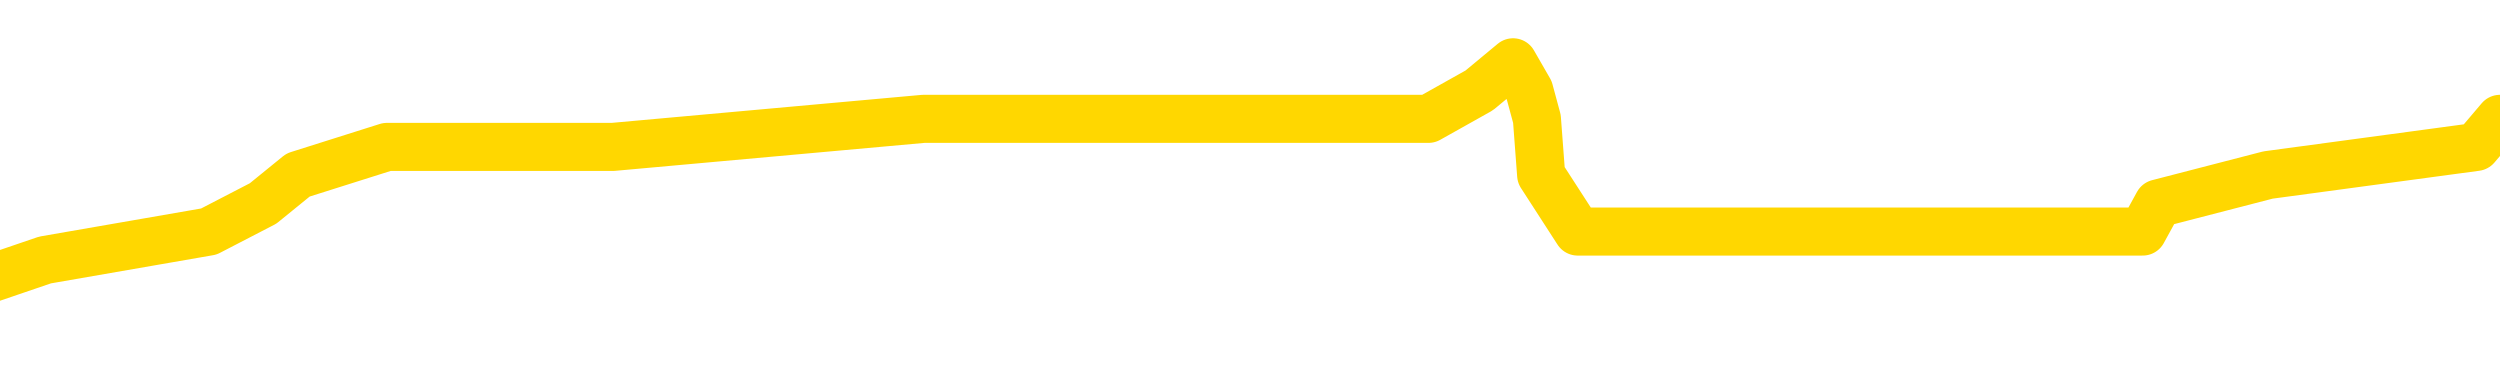 <svg xmlns="http://www.w3.org/2000/svg" version="1.1" viewBox="0 0 6500 1000">
	<path fill="none" stroke="gold" stroke-width="125" stroke-linecap="round" stroke-linejoin="round" d="M0 181072  L-866280 181072 L-866095 180999 L-865605 180852 L-865312 180779 L-865000 180632 L-864766 180558 L-864712 180411 L-864653 180265 L-864500 180191 L-864460 180044 L-864327 179971 L-864034 179897 L-863494 179897 L-862883 179824 L-862835 179824 L-862195 179751 L-862162 179751 L-861637 179751 L-861504 179677 L-861114 179530 L-860786 179383 L-860668 179237 L-860457 179090 L-859740 179090 L-859170 179016 L-859063 179016 L-858888 178943 L-858667 178796 L-858266 178723 L-858240 178576 L-857312 178429 L-857224 178282 L-857142 178135 L-857072 177988 L-856775 177915 L-856623 177768 L-854733 177842 L-854632 177842 L-854370 177842 L-854076 177915 L-853934 177768 L-853686 177768 L-853650 177695 L-853492 177621 L-853028 177475 L-852775 177401 L-852563 177254 L-852312 177181 L-851963 177107 L-851035 176961 L-850942 176814 L-850531 176740 L-849360 176593 L-848171 176520 L-848079 176373 L-848051 176226 L-847785 176080 L-847486 175933 L-847358 175786 L-847320 175639 L-846506 175639 L-846122 175712 L-845061 175786 L-845000 175786 L-844735 177254 L-844263 178649 L-844071 180044 L-843807 181439 L-843471 181366 L-843335 181292 L-842879 181219 L-842136 181146 L-842119 181072 L-841953 180925 L-841885 180925 L-841369 180852 L-840341 180852 L-840144 180779 L-839656 180705 L-839294 180632 L-838885 180632 L-838500 180705 L-836796 180705 L-836698 180705 L-836626 180705 L-836565 180705 L-836380 180632 L-836044 180632 L-835403 180558 L-835326 180485 L-835265 180485 L-835079 180411 L-834999 180411 L-834822 180338 L-834803 180265 L-834573 180265 L-834185 180191 L-833296 180191 L-833257 180118 L-833169 180044 L-833141 179897 L-832133 179824 L-831983 179677 L-831959 179604 L-831826 179530 L-831786 179457 L-830528 179383 L-830470 179383 L-829931 179310 L-829878 179310 L-829831 179310 L-829436 179237 L-829297 179163 L-829097 179090 L-828950 179090 L-828786 179090 L-828509 179163 L-828150 179163 L-827598 179090 L-826953 179016 L-826694 178870 L-826540 178796 L-826139 178723 L-826099 178649 L-825979 178576 L-825917 178649 L-825903 178649 L-825809 178649 L-825516 178576 L-825365 178282 L-825034 178135 L-824956 177988 L-824881 177915 L-824654 177695 L-824587 177548 L-824360 177401 L-824307 177254 L-824143 177181 L-823137 177107 L-822954 177034 L-822402 176961 L-822009 176814 L-821612 176740 L-820762 176593 L-820684 176520 L-820105 176447 L-819663 176447 L-819422 176373 L-819265 176373 L-818864 176226 L-818844 176226 L-818399 176153 L-817993 176080 L-817857 175933 L-817682 175786 L-817546 175639 L-817296 175492 L-816296 175419 L-816214 175345 L-816078 175272 L-816040 175198 L-815150 175125 L-814934 175052 L-814491 174978 L-814373 174905 L-814317 174831 L-813640 174831 L-813540 174758 L-813511 174758 L-812169 174685 L-811763 174611 L-811724 174538 L-810796 174464 L-810698 174391 L-810565 174317 L-810160 174244 L-810134 174171 L-810041 174097 L-809825 174024 L-809414 173877 L-808260 173730 L-807969 173583 L-807940 173436 L-807332 173363 L-807082 173216 L-807062 173143 L-806133 173069 L-806081 172922 L-805959 172849 L-805941 172702 L-805785 172629 L-805610 172482 L-805474 172408 L-805417 172335 L-805309 172262 L-805224 172188 L-804991 172115 L-804916 172041 L-804607 171968 L-804490 171895 L-804320 171821 L-804228 171748 L-804126 171748 L-804103 171674 L-804026 171674 L-803928 171527 L-803561 171454 L-803456 171381 L-802953 171307 L-802501 171234 L-802463 171160 L-802439 171087 L-802398 171013 L-802269 170940 L-802168 170867 L-801727 170793 L-801445 170720 L-800852 170646 L-800722 170573 L-800447 170426 L-800295 170353 L-800142 170279 L-800056 170132 L-799978 170059 L-799793 169986 L-799742 169986 L-799714 169912 L-799635 169839 L-799612 169765 L-799328 169618 L-798725 169472 L-797729 169398 L-797431 169325 L-796697 169251 L-796453 169178 L-796363 169104 L-795786 169031 L-795087 168958 L-794335 168884 L-794017 168811 L-793634 168664 L-793557 168591 L-792922 168517 L-792737 168444 L-792649 168444 L-792519 168444 L-792207 168370 L-792157 168297 L-792015 168223 L-791994 168150 L-791026 168077 L-790480 168003 L-790002 168003 L-789941 168003 L-789617 168003 L-789596 167930 L-789533 167930 L-789323 167856 L-789247 167783 L-789192 167709 L-789169 167636 L-789130 167563 L-789114 167489 L-788357 167416 L-788341 167342 L-787541 167269 L-787389 167196 L-786484 167122 L-785977 167049 L-785748 166902 L-785707 166902 L-785592 166828 L-785415 166755 L-784661 166828 L-784526 166755 L-784362 166682 L-784044 166608 L-783868 166461 L-782846 166314 L-782822 166168 L-782571 166094 L-782358 165947 L-781724 165874 L-781486 165727 L-781454 165580 L-781276 165433 L-781195 165287 L-781106 165213 L-781041 165066 L-780601 164919 L-780577 164846 L-780037 164773 L-779781 164699 L-779286 164626 L-778409 164552 L-778372 164479 L-778319 164406 L-778278 164332 L-778161 164259 L-777884 164185 L-777677 164038 L-777480 163892 L-777457 163745 L-777407 163598 L-777367 163524 L-777289 163451 L-776692 163304 L-776632 163231 L-776528 163157 L-776374 163084 L-775742 163011 L-775061 162937 L-774759 162790 L-774412 162717 L-774214 162643 L-774166 162497 L-773846 162423 L-773218 162350 L-773071 162276 L-773035 162203 L-772977 162129 L-772901 161983 L-772659 161983 L-772571 161909 L-772477 161836 L-772183 161762 L-772049 161689 L-771989 161616 L-771952 161469 L-771680 161469 L-770674 161395 L-770498 161322 L-770447 161322 L-770155 161248 L-769962 161102 L-769629 161028 L-769123 160955 L-768560 160808 L-768546 160661 L-768529 160588 L-768429 160441 L-768314 160294 L-768275 160147 L-768237 160074 L-768172 160074 L-768144 160000 L-768005 160074 L-767712 160074 L-767662 160074 L-767557 160074 L-767292 160000 L-766827 159927 L-766683 159927 L-766628 159780 L-766571 159707 L-766380 159633 L-766015 159560 L-765800 159560 L-765606 159560 L-765548 159560 L-765489 159413 L-765335 159339 L-765065 159266 L-764635 159633 L-764620 159633 L-764543 159560 L-764478 159486 L-764349 158972 L-764326 158899 L-764042 158825 L-763994 158752 L-763939 158679 L-763477 158605 L-763438 158605 L-763397 158532 L-763207 158458 L-762727 158385 L-762240 158312 L-762223 158238 L-762185 158165 L-761929 158091 L-761851 157944 L-761621 157871 L-761605 157724 L-761311 157577 L-760869 157504 L-760422 157430 L-759917 157357 L-759763 157284 L-759477 157210 L-759437 157063 L-759106 156990 L-758884 156917 L-758367 156770 L-758291 156696 L-758043 156549 L-757849 156403 L-757789 156329 L-757012 156256 L-756938 156256 L-756708 156182 L-756691 156182 L-756629 156109 L-756434 156035 L-755969 156035 L-755946 155962 L-755816 155962 L-754516 155962 L-754499 155962 L-754422 155889 L-754328 155889 L-754111 155889 L-753959 155815 L-753781 155889 L-753726 155962 L-753440 156035 L-753400 156035 L-753030 156035 L-752590 156035 L-752407 156035 L-752086 155962 L-751791 155962 L-751345 155815 L-751273 155742 L-750811 155595 L-750373 155522 L-750191 155448 L-748737 155301 L-748605 155228 L-748148 155081 L-747922 155008 L-747535 154861 L-747019 154714 L-746065 154567 L-745270 154420 L-744596 154347 L-744170 154200 L-743859 154127 L-743629 153906 L-742946 153686 L-742933 153466 L-742723 153172 L-742701 153099 L-742527 152952 L-741577 152878 L-741308 152732 L-740493 152658 L-740183 152511 L-740145 152438 L-740088 152291 L-739471 152218 L-738833 152071 L-737207 151997 L-736533 151924 L-735891 151924 L-735814 151924 L-735757 151924 L-735721 151924 L-735693 151850 L-735581 151704 L-735563 151630 L-735541 151557 L-735387 151483 L-735334 151337 L-735256 151263 L-735136 151190 L-735039 151116 L-734921 151043 L-734652 150896 L-734382 150823 L-734365 150676 L-734165 150602 L-734018 150455 L-733791 150382 L-733657 150309 L-733348 150235 L-733288 150162 L-732935 150015 L-732587 149941 L-732486 149868 L-732421 149721 L-732362 149648 L-731977 149501 L-731596 149428 L-731492 149354 L-731232 149281 L-730961 149134 L-730801 149060 L-730769 148987 L-730707 148914 L-730566 148840 L-730382 148767 L-730337 148693 L-730049 148693 L-730033 148620 L-729800 148620 L-729739 148546 L-729701 148546 L-729121 148473 L-728987 148400 L-728964 148106 L-728946 147592 L-728928 147005 L-728912 146417 L-728888 145830 L-728871 145389 L-728850 144875 L-728834 144361 L-728810 144068 L-728794 143774 L-728772 143554 L-728755 143407 L-728706 143187 L-728634 142966 L-728599 142599 L-728576 142306 L-728540 142012 L-728499 141718 L-728462 141571 L-728446 141278 L-728422 141058 L-728385 140911 L-728368 140690 L-728344 140544 L-728327 140397 L-728308 140250 L-728292 140103 L-728263 139883 L-728237 139662 L-728192 139589 L-728175 139442 L-728133 139369 L-728085 139222 L-728015 139075 L-727999 138928 L-727983 138781 L-727921 138708 L-727882 138635 L-727843 138561 L-727676 138488 L-727612 138414 L-727596 138341 L-727551 138194 L-727493 138121 L-727280 138047 L-727247 137974 L-727204 137900 L-727126 137827 L-726589 137754 L-726511 137680 L-726407 137533 L-726318 137460 L-726142 137386 L-725791 137313 L-725635 137240 L-725197 137166 L-725041 137093 L-724911 137019 L-724207 136872 L-724006 136799 L-723045 136652 L-722563 136579 L-722464 136579 L-722371 136505 L-722126 136432 L-722053 136359 L-721610 136212 L-721514 136138 L-721499 136065 L-721483 135991 L-721458 135918 L-720993 135845 L-720776 135771 L-720636 135698 L-720342 135624 L-720254 135551 L-720212 135477 L-720182 135404 L-720010 135331 L-719951 135257 L-719875 135184 L-719794 135110 L-719724 135110 L-719415 135037 L-719330 134964 L-719116 134890 L-719081 134817 L-718398 134743 L-718299 134670 L-718094 134596 L-718047 134523 L-717769 134450 L-717707 134376 L-717690 134229 L-717612 134156 L-717304 134009 L-717279 133936 L-717225 133789 L-717203 133715 L-717080 133642 L-716944 133495 L-716700 133422 L-716575 133422 L-715928 133348 L-715912 133348 L-715887 133348 L-715707 133201 L-715631 133128 L-715539 133055 L-715111 132981 L-714695 132908 L-714302 132761 L-714223 132687 L-714205 132614 L-713841 132541 L-713605 132467 L-713377 132394 L-713063 132320 L-712986 132247 L-712905 132100 L-712727 131953 L-712711 131880 L-712446 131733 L-712366 131660 L-712136 131586 L-711909 131513 L-711594 131513 L-711419 131439 L-711057 131439 L-710666 131366 L-710596 131219 L-710533 131146 L-710392 130999 L-710340 130925 L-710239 130779 L-709737 130705 L-709540 130632 L-709293 130558 L-709108 130485 L-708808 130411 L-708732 130338 L-708566 130191 L-707681 130118 L-707653 129971 L-707530 129824 L-706951 129751 L-706873 129677 L-706160 129677 L-705848 129677 L-705635 129677 L-705618 129677 L-705232 129677 L-704707 129530 L-704260 129457 L-703931 129383 L-703778 129310 L-703452 129310 L-703274 129237 L-703192 129237 L-702986 129090 L-702811 129016 L-701882 128943 L-700992 128870 L-700953 128796 L-700725 128796 L-700346 128723 L-699558 128649 L-699324 128576 L-699248 128502 L-698891 128429 L-698319 128282 L-698052 128209 L-697665 128135 L-697562 128135 L-697392 128135 L-696773 128135 L-696562 128135 L-696254 128135 L-696201 128062 L-696074 127988 L-696021 127915 L-695901 127842 L-695565 127695 L-694606 127621 L-694475 127475 L-694273 127401 L-693642 127328 L-693330 127254 L-692916 127181 L-692889 127107 L-692744 127034 L-692323 126961 L-690991 126961 L-690944 126887 L-690815 126740 L-690799 126667 L-690221 126520 L-690015 126447 L-689985 126373 L-689944 126300 L-689887 126226 L-689849 126153 L-689771 126080 L-689628 126006 L-689174 125933 L-689056 125859 L-688770 125786 L-688398 125712 L-688302 125639 L-687975 125566 L-687620 125492 L-687450 125419 L-687403 125345 L-687294 125272 L-687205 125198 L-687177 125125 L-687101 124978 L-686797 124905 L-686764 124758 L-686692 124685 L-686324 124611 L-685988 124538 L-685908 124538 L-685688 124464 L-685516 124391 L-685489 124317 L-684992 124244 L-684443 124097 L-683562 124024 L-683464 123877 L-683387 123803 L-683112 123730 L-682865 123583 L-682791 123510 L-682729 123363 L-682610 123290 L-682568 123216 L-682458 123143 L-682381 122996 L-681681 122922 L-681435 122849 L-681395 122776 L-681239 122702 L-680640 122702 L-680413 122702 L-680321 122702 L-679846 122702 L-679248 122555 L-678728 122482 L-678707 122408 L-678562 122335 L-678242 122335 L-677700 122335 L-677468 122335 L-677298 122335 L-676811 122262 L-676584 122188 L-676499 122115 L-676153 122041 L-675827 122041 L-675304 121968 L-674976 121895 L-674376 121821 L-674178 121674 L-674126 121601 L-674086 121527 L-673804 121454 L-673120 121307 L-672810 121234 L-672785 121087 L-672594 121013 L-672371 120940 L-672285 120867 L-671621 120720 L-671597 120646 L-671375 120500 L-671045 120426 L-670693 120279 L-670488 120206 L-670256 120059 L-669998 119986 L-669808 119839 L-669761 119765 L-669534 119692 L-669499 119618 L-669343 119545 L-669128 119472 L-668955 119398 L-668864 119325 L-668587 119251 L-668343 119178 L-668028 119104 L-667602 119104 L-667564 119104 L-667081 119104 L-666848 119104 L-666636 119031 L-666410 118958 L-665860 118958 L-665613 118884 L-664779 118884 L-664723 118811 L-664701 118737 L-664543 118664 L-664082 118591 L-664041 118517 L-663701 118370 L-663568 118297 L-663345 118223 L-662773 118150 L-662301 118077 L-662106 118003 L-661914 117930 L-661724 117856 L-661622 117783 L-661254 117709 L-661208 117636 L-661126 117563 L-659833 117489 L-659784 117416 L-659516 117416 L-659371 117416 L-658820 117416 L-658703 117342 L-658622 117269 L-658262 117196 L-658039 117122 L-657757 117049 L-657428 116902 L-656920 116828 L-656808 116755 L-656729 116682 L-656565 116608 L-656270 116608 L-655801 116608 L-655605 116682 L-655554 116682 L-654905 116608 L-654783 116535 L-654329 116535 L-654293 116461 L-653824 116388 L-653714 116314 L-653698 116241 L-653481 116241 L-653301 116168 L-652769 116168 L-651739 116168 L-651540 116094 L-651082 116021 L-650133 115874 L-650035 115801 L-649681 115654 L-649620 115580 L-649606 115507 L-649570 115433 L-649201 115360 L-649081 115287 L-648839 115213 L-648675 115140 L-648488 115066 L-648367 114993 L-647296 114846 L-646438 114773 L-646226 114626 L-646129 114552 L-645954 114406 L-645621 114332 L-645549 114259 L-645492 114185 L-645316 114185 L-644927 114112 L-644692 114038 L-644581 113965 L-644464 113892 L-643483 113818 L-643457 113745 L-642863 113598 L-642831 113598 L-642682 113524 L-642398 113451 L-641486 113451 L-640540 113451 L-640387 113378 L-640284 113378 L-640153 113304 L-640010 113231 L-639983 113157 L-639869 113084 L-639651 113011 L-638969 112937 L-638840 112864 L-638537 112790 L-638297 112643 L-637964 112570 L-637325 112497 L-636983 112350 L-636921 112276 L-636765 112276 L-635844 112276 L-635373 112276 L-635330 112276 L-635317 112203 L-635276 112129 L-635254 112056 L-635227 111983 L-635083 111909 L-634660 111836 L-634325 111836 L-634134 111762 L-633705 111762 L-633518 111689 L-633129 111542 L-632594 111469 L-632222 111395 L-632200 111395 L-631950 111322 L-631832 111248 L-631756 111175 L-631620 111102 L-631581 111028 L-631501 110955 L-631107 110881 L-630611 110808 L-630499 110661 L-630326 110588 L-630018 110514 L-629570 110441 L-629247 110367 L-629105 110220 L-628678 110074 L-628524 109927 L-628469 109780 L-627655 109707 L-627636 109633 L-627264 109560 L-627207 109560 L-626078 109486 L-626010 109486 L-625452 109413 L-625257 109339 L-625121 109266 L-624887 109193 L-624540 109119 L-624505 108972 L-624470 108899 L-624402 108752 L-624053 108679 L-623881 108605 L-623396 108532 L-623380 108458 L-623055 108385 L-622897 108312 L-621756 108165 L-621732 108091 L-621540 107944 L-621346 107871 L-621096 107798 L-621079 107724 L-620059 107651 L-619761 107577 L-619686 107504 L-619549 107357 L-619374 107284 L-618797 107137 L-618581 107063 L-618518 106990 L-618387 106917 L-618350 106770 L-617827 106696 L-617689 135624 L-617674 135624 L-617652 135624 L-617631 135624 L-617404 106623 L-616628 106623 L-616587 106623 L-616219 106623 L-616141 106549 L-616089 106476 L-615415 106403 L-614673 106329 L-614248 106329 L-613801 106256 L-612739 106182 L-612427 106035 L-612017 106035 L-611945 105962 L-611421 105962 L-611326 105962 L-611308 105962 L-610864 105889 L-610678 105742 L-609898 105595 L-609225 105522 L-608813 105301 L-608581 105154 L-608441 105081 L-608359 104934 L-608339 104861 L-608263 104861 L-608135 104787 L-607818 104861 L-607594 104861 L-607269 104787 L-607207 104787 L-606837 104787 L-606803 104787 L-606595 104787 L-605927 104787 L-605850 104787 L-605692 104640 L-605581 104640 L-605255 104567 L-605100 104494 L-604759 104494 L-604702 104347 L-604364 104200 L-604160 104127 L-604107 103980 L-602731 103906 L-602601 103833 L-602168 103759 L-601847 103686 L-601020 103539 L-600896 103466 L-600165 103319 L-600009 103172 L-599969 103099 L-599915 103025 L-599892 102952 L-599778 102878 L-599481 102805 L-599192 102732 L-599137 102658 L-599017 102585 L-598986 102511 L-598887 102438 L-598443 102438 L-598291 102364 L-597456 102364 L-596914 102291 L-596579 102291 L-596563 102218 L-596488 102144 L-596372 102071 L-596177 101997 L-595913 101924 L-595078 101850 L-594982 101777 L-594460 101704 L-594419 101630 L-594319 101557 L-593491 101557 L-593356 101483 L-593017 101483 L-592463 101410 L-592084 101337 L-591921 101263 L-591611 101190 L-590798 101116 L-590492 101043 L-590224 101043 L-589902 101043 L-589581 101116 L-589306 101116 L-588477 100969 L-588382 100896 L-588289 100676 L-588185 100455 L-587798 100235 L-587318 100088 L-587302 100015 L-587183 99941 L-586815 99795 L-586720 99721 L-585886 99574 L-585809 99501 L-585510 99428 L-585419 99354 L-585012 99207 L-584902 99060 L-584202 98987 L-583729 98914 L-583669 98840 L-583450 98693 L-583176 98620 L-583063 98546 L-582036 98473 L-581650 98400 L-581630 98326 L-581297 98253 L-581052 98179 L-580619 98106 L-580509 98033 L-580391 97959 L-579939 97812 L-579349 97739 L-579012 97665 L-577120 97592 L-577006 97445 L-576794 97372 L-575476 97298 L-575369 80779 L-575303 64479 L-575267 49428 L-575205 49428 L-574706 65801 L-574031 81953 L-574009 96858 L-573738 96711 L-572770 96711 L-572081 96638 L-571919 96564 L-571378 96491 L-571288 96417 L-570269 96344 L-569321 96197 L-568956 96270 L-568853 96344 L-568265 96344 L-568205 96344 L-568105 96270 L-567665 96124 L-567557 96050 L-567116 95977 L-566116 95756 L-565859 95536 L-565756 95316 L-565626 95169 L-565260 95022 L-564679 94875 L-564648 94802 L-564332 94729 L-562349 94655 L-562234 94582 L-562166 94582 L-561807 94508 L-560189 94435 L-560011 94435 L-559867 94435 L-559044 94508 L-558992 94582 L-558937 94582 L-558503 94582 L-557522 94655 L-557449 94655 L-556364 94582 L-556151 94582 L-555435 94435 L-555046 94361 L-554828 94215 L-554508 94068 L-554014 93921 L-553886 93848 L-553658 93701 L-553425 93554 L-553366 93480 L-553077 93407 L-552804 93260 L-551775 93187 L-550110 93113 L-549690 93040 L-549553 92966 L-549397 92966 L-549092 92893 L-548864 92746 L-548705 92673 L-548546 92526 L-548377 92379 L-548329 92306 L-548276 92232 L-548254 92232 L-547868 92159 L-547618 92159 L-547348 92159 L-547187 92159 L-547097 92159 L-545439 92159 L-545274 92232 L-544894 92159 L-544434 92159 L-543824 92012 L-542731 91939 L-542300 91865 L-542268 91792 L-542206 91718 L-542189 91645 L-540485 91571 L-540443 91498 L-539977 91425 L-539790 91351 L-539758 91204 L-539162 91131 L-539112 91058 L-538790 90984 L-538739 90911 L-538529 90837 L-538511 90764 L-538244 90617 L-538192 90544 L-537722 90470 L-537212 90323 L-537134 90323 L-536839 90250 L-536823 90176 L-536784 90103 L-536713 90030 L-536556 89956 L-535610 89956 L-535553 89956 L-535033 89956 L-534840 89883 L-534739 89883 L-534513 89809 L-534003 89809 L-533615 91792 L-533546 91792 L-533198 91718 L-532841 91645 L-531712 89516 L-531660 89369 L-531434 89295 L-531400 89222 L-531275 89075 L-531177 89075 L-530912 89075 L-530172 89149 L-529593 89149 L-529300 89149 L-528594 89149 L-528415 89075 L-528392 89075 L-527756 89002 L-527445 88928 L-527048 88928 L-527019 88855 L-526998 88781 L-526844 88708 L-526159 88708 L-526142 88708 L-525802 88708 L-525530 88635 L-525492 88561 L-525436 88414 L-525414 88341 L-525342 88267 L-525010 88194 L-524904 88121 L-524876 87974 L-524678 87900 L-524525 87827 L-523657 87754 L-523094 87607 L-523078 87607 L-522977 87533 L-522875 87607 L-522728 87607 L-522650 87607 L-522612 87533 L-522557 87460 L-522483 87386 L-522338 87313 L-521857 87313 L-521452 87240 L-520586 87313 L-520566 87313 L-520308 87313 L-520232 87313 L-520202 87240 L-520192 87093 L-520175 87019 L-519882 86946 L-519842 86872 L-519771 86799 L-519697 86726 L-519492 86652 L-519332 86432 L-519031 86212 L-518953 85918 L-518936 85698 L-518720 85551 L-518489 85551 L-518379 85624 L-518009 85698 L-517851 85698 L-517619 85698 L-517451 85698 L-517306 85624 L-517174 85551 L-515898 85404 L-515494 85257 L-515434 85184 L-515317 85037 L-514892 84964 L-514876 84817 L-514814 84743 L-514541 84596 L-514428 84523 L-514146 84376 L-513869 84303 L-513444 84156 L-513421 84082 L-513343 84009 L-513218 83936 L-512631 83862 L-512240 83789 L-511904 83715 L-511315 83642 L-511213 83642 L-511043 83569 L-510906 83569 L-510079 83495 L-508893 83422 L-508857 83348 L-508802 83348 L-508581 83275 L-508376 83275 L-508222 83275 L-507965 83201 L-507888 83128 L-507346 83055 L-507309 82981 L-507060 82908 L-506673 82834 L-505847 82761 L-505489 82687 L-505179 82687 L-504921 82614 L-504697 82541 L-504291 82467 L-504174 82394 L-503991 82320 L-503938 82320 L-503749 82247 L-503579 82174 L-503550 82100 L-503269 82027 L-502959 81953 L-502821 81880 L-502511 81806 L-502317 81806 L-502302 81733 L-501582 81733 L-501449 81586 L-501151 81513 L-501061 81439 L-500460 81439 L-500422 81366 L-500343 81292 L-499723 81219 L-499571 81072 L-499531 80999 L-499220 80925 L-499028 80852 L-498835 80705 L-498780 80558 L-498471 80485 L-498419 80411 L-498364 80485 L-498339 80485 L-498214 80485 L-497403 80411 L-497327 80338 L-496786 80265 L-496517 80191 L-495858 80118 L-494950 80044 L-494709 79971 L-494177 79897 L-493959 79824 L-492852 79897 L-492802 79897 L-492026 79897 L-491478 79824 L-491367 79751 L-491214 79604 L-491159 79530 L-490994 79457 L-490616 79383 L-490169 79310 L-490114 79237 L-489960 79163 L-489280 79090 L-489060 79016 L-488542 78943 L-487693 78796 L-487677 78723 L-485886 78649 L-485332 78576 L-485214 78502 L-484209 78429 L-484172 78356 L-483939 78356 L-483847 78356 L-483807 78356 L-483475 78282 L-483123 78209 L-482858 78062 L-482571 77988 L-482260 77842 L-482006 77695 L-481912 77621 L-481422 77548 L-481215 77475 L-480649 77401 L-480535 77475 L-480184 77401 L-480132 77401 L-480092 77401 L-479489 77254 L-478755 77107 L-478174 76961 L-477938 76814 L-477398 76593 L-477245 76447 L-476744 76373 L-476534 76226 L-476511 76226 L-476452 76153 L-475490 76153 L-475312 76080 L-474870 76006 L-474846 75859 L-474691 75786 L-474609 75786 L-474459 75859 L-473812 75859 L-473762 75786 L-472642 75712 L-471658 75639 L-471597 75566 L-470876 75492 L-470011 75419 L-469632 75345 L-469413 75345 L-468654 75272 L-468602 75198 L-468293 75052 L-467441 75052 L-467248 74978 L-467072 74905 L-466847 74905 L-466720 74831 L-466528 74831 L-466296 74758 L-466126 74831 L-465840 74758 L-465560 74758 L-465477 74685 L-465307 74611 L-465290 74464 L-465136 74391 L-465097 74317 L-464322 74244 L-464245 74244 L-464013 74097 L-463586 74024 L-463241 73950 L-462657 73877 L-462389 73877 L-462130 73877 L-462000 73730 L-461984 73657 L-461870 73583 L-461846 73510 L-461612 73436 L-461576 73363 L-460260 73363 L-460205 73290 L-459526 73143 L-458953 73143 L-458828 73143 L-458675 73143 L-458597 73143 L-458286 72996 L-458013 72922 L-457923 72776 L-457822 72776 L-456894 72702 L-456818 72702 L-456454 72702 L-456429 72629 L-456393 72555 L-455617 72408 L-455525 72335 L-455385 72262 L-454984 72188 L-454722 72188 L-454478 72262 L-454264 72188 L-454184 72188 L-454107 72188 L-454031 72188 L-453844 72262 L-453778 72262 L-453528 72262 L-453473 72188 L-453336 72115 L-453256 71968 L-453143 71895 L-452919 71821 L-452755 71748 L-452714 71674 L-452545 71601 L-452174 71527 L-452159 71454 L-452043 71381 L-451322 71307 L-451286 71234 L-451153 71234 L-450805 71160 L-450394 71160 L-450358 71160 L-450279 71087 L-450241 71013 L-449877 70940 L-449672 70867 L-449657 70793 L-449312 70720 L-448963 70720 L-448637 70720 L-448536 70646 L-448383 70646 L-448189 70573 L-447957 70573 L-447864 70573 L-447709 70573 L-447632 70573 L-447591 70500 L-447477 70426 L-447454 70353 L-447203 70353 L-447065 70206 L-446487 69986 L-445659 69839 L-445171 69692 L-445049 69618 L-445011 69545 L-444998 69472 L-444846 69325 L-444745 69178 L-444512 69104 L-444122 68958 L-443817 68884 L-443802 68811 L-443631 68737 L-443392 68591 L-442796 68591 L-442192 68517 L-442153 68517 L-442112 68517 L-441959 68444 L-441906 68370 L-441843 68297 L-441775 68223 L-441721 68077 L-441695 68003 L-441649 67930 L-441554 67783 L-441417 67709 L-441264 67636 L-441132 67563 L-441091 67563 L-441055 67489 L-440993 67416 L-440720 67269 L-440405 67196 L-440365 67049 L-440280 66975 L-440102 66902 L-439865 66828 L-439507 66755 L-439477 66682 L-438908 66608 L-438785 66535 L-438549 66461 L-438526 66461 L-438245 66388 L-437960 66388 L-437704 66388 L-437132 66314 L-436836 66241 L-436759 66168 L-436060 66094 L-435983 66021 L-435948 65947 L-435921 65874 L-435870 65727 L-435676 65654 L-435536 65507 L-435500 65433 L-435460 65360 L-434864 65287 L-434632 65213 L-434348 65727 L-434294 66168 L-434220 66682 L-434142 67122 L-433906 66975 L-433662 66902 L-433526 66828 L-433420 66755 L-433340 66682 L-432953 66535 L-432826 66461 L-432673 66388 L-432636 66314 L-432490 66241 L-432268 66168 L-432095 66094 L-432026 66021 L-431204 65874 L-431188 65874 L-430893 65801 L-430106 65727 L-429796 65727 L-429649 65654 L-429421 65580 L-429220 65433 L-428284 65360 L-428247 65287 L-428224 65213 L-428183 65066 L-427915 64993 L-427318 64919 L-427255 64846 L-427219 64773 L-427202 64699 L-426507 64699 L-426306 64699 L-426274 64699 L-425940 64699 L-425833 64626 L-425208 64479 L-424704 64406 L-424667 64259 L-424224 64259 L-424128 64185 L-423969 64185 L-423656 64185 L-423644 64185 L-423204 64259 L-422722 64332 L-422593 64332 L-422273 64332 L-422204 64259 L-421900 64259 L-421724 64185 L-421531 64112 L-421288 63965 L-421090 63818 L-421065 63671 L-420486 63598 L-420417 63524 L-420007 63451 L-419953 63378 L-419906 63304 L-419542 63231 L-419396 63157 L-419191 63084 L-419095 63084 L-418939 63011 L-418878 62937 L-418730 62790 L-418630 62717 L-418073 62717 L-418050 62864 L-417878 62937 L-417337 63011 L-417276 63011 L-417222 62864 L-417193 62717 L-417122 62643 L-417106 62497 L-417042 62423 L-417006 62276 L-416851 62203 L-416525 62129 L-415959 62056 L-415945 61983 L-415883 61836 L-415781 61689 L-415735 61689 L-415492 61616 L-415070 61616 L-414915 61616 L-413174 61469 L-412632 61395 L-411689 61322 L-411279 61248 L-410738 61102 L-410542 61028 L-410373 60955 L-410077 60881 L-409963 60808 L-409948 60808 L-409793 60734 L-409653 60661 L-409576 60514 L-409445 60514 L-409097 60514 L-408726 60588 L-408128 60588 L-407952 60588 L-407796 60514 L-407527 60441 L-407376 60441 L-407084 60661 L-407061 60808 L-406978 60955 L-406750 61102 L-406051 61028 L-405924 60955 L-405493 60881 L-405399 60808 L-404194 60808 L-404145 60734 L-403851 60734 L-403448 60661 L-403172 60514 L-403153 60441 L-403035 60367 L-402959 60294 L-402777 60220 L-402297 60147 L-401846 60000 L-401436 59927 L-401405 59853 L-400987 59780 L-400873 59780 L-400755 59780 L-400740 59780 L-400545 59707 L-400524 59560 L-400291 59486 L-399848 59413 L-399529 59266 L-399064 59266 L-398899 59193 L-398744 59119 L-398588 59119 L-398134 59119 L-397815 59119 L-397760 59193 L-397389 59193 L-397352 59266 L-397025 59266 L-396908 59193 L-396810 59119 L-396484 58972 L-396097 58899 L-395836 58825 L-395478 58679 L-395221 58605 L-393051 58532 L-393001 58458 L-392979 58385 L-392568 58385 L-392506 58385 L-392436 58458 L-392205 58458 L-391894 58385 L-391591 58238 L-391547 58165 L-391239 58091 L-391106 58018 L-390889 57944 L-390177 57871 L-390022 57871 L-389883 57798 L-389735 57798 L-389714 57798 L-389519 57724 L-389494 57651 L-389403 57577 L-389381 57504 L-389365 57430 L-389264 57357 L-388336 57284 L-387878 57284 L-386786 57137 L-386363 57137 L-385960 57063 L-385921 56990 L-385667 56917 L-384893 56770 L-384877 56696 L-384852 56623 L-384659 56549 L-383923 56476 L-383654 56403 L-383613 56329 L-383214 56182 L-383189 56109 L-382400 56035 L-381720 55962 L-380349 55889 L-380079 55815 L-380030 55742 L-379493 55595 L-379460 55522 L-379358 55375 L-379034 55301 L-378955 55228 L-378686 55228 L-377773 55154 L-377635 55154 L-377386 55008 L-376840 55008 L-376418 54934 L-376225 54861 L-376210 54861 L-376072 54714 L-375978 54640 L-375851 54567 L-375591 54494 L-375566 54347 L-375475 54273 L-375164 54200 L-375104 54127 L-374987 54127 L-374637 54127 L-373827 54127 L-373595 53980 L-372766 53980 L-372534 53833 L-372318 53759 L-371799 53759 L-371161 53686 L-370745 53613 L-370423 53539 L-369942 53466 L-369516 53466 L-369455 53392 L-369107 53392 L-369066 53319 L-369052 53245 L-368953 53099 L-368907 53099 L-368422 53025 L-367621 53025 L-367286 53025 L-366205 52952 L-365725 52878 L-365702 52805 L-365562 52732 L-365006 52658 L-364309 52585 L-364000 52511 L-363779 52438 L-363674 52364 L-363571 52218 L-362900 52144 L-362806 52071 L-362784 52071 L-362707 51997 L-362529 51997 L-362357 51997 L-362176 51924 L-362163 51850 L-362087 51777 L-361922 51704 L-361407 51630 L-361391 51557 L-361251 51557 L-360888 51483 L-360864 51483 L-360734 51410 L-360709 51337 L-360347 51263 L-359821 51116 L-359728 51043 L-359512 50896 L-359418 50823 L-359394 50749 L-358930 50676 L-358852 50676 L-358451 50602 L-358000 50602 L-356748 50529 L-356710 50455 L-356278 50382 L-356245 50309 L-355526 50235 L-355350 50162 L-355214 50088 L-354908 50015 L-354853 49941 L-354828 49795 L-354812 49648 L-354637 49574 L-354447 49501 L-353940 49501 L-353566 48914 L-353228 48253 L-353189 47665 L-352470 47151 L-352377 47078 L-352338 47005 L-351796 47005 L-351773 46931 L-351371 46858 L-350945 46784 L-350674 46784 L-350494 46711 L-350248 46564 L-350225 46491 L-350169 46344 L-349552 46270 L-349049 46197 L-348662 46197 L-348043 46270 L-347827 46270 L-347672 46344 L-346379 46197 L-346280 46124 L-345838 45977 L-345507 45903 L-345206 45756 L-344964 45683 L-344229 45536 L-343650 45463 L-342820 45389 L-342720 45316 L-342162 45243 L-342024 45169 L-340382 45096 L-340321 45096 L-340228 45096 L-339261 45096 L-339083 45022 L-338796 45022 L-338578 45022 L-338500 44949 L-338229 44949 L-338113 44875 L-337960 44802 L-337650 44729 L-337572 44655 L-337481 44655 L-337403 44582 L-337287 44582 L-337108 44508 L-337016 44435 L-336978 44361 L-336475 44361 L-336256 44288 L-336127 44288 L-335972 44215 L-335917 44141 L-335792 44141 L-335408 44068 L-334899 43994 L-334827 43921 L-334347 43848 L-334270 43774 L-334169 43774 L-333936 43701 L-333471 43701 L-333241 43701 L-333225 43701 L-332993 43701 L-332838 43701 L-332776 43701 L-332583 43627 L-332312 43480 L-331561 43407 L-330608 43407 L-330572 43334 L-330347 43334 L-329907 43334 L-329626 43187 L-329278 43113 L-328209 43040 L-327281 43040 L-327150 43040 L-327104 43040 L-327034 42966 L-326880 42966 L-326802 42820 L-326629 42673 L-326194 42526 L-325990 42453 L-325929 42306 L-325347 42232 L-325193 42085 L-325077 42012 L-325036 41939 L-324867 41865 L-324730 41792 L-324519 41645 L-324442 41571 L-324419 41498 L-324210 41351 L-323800 41278 L-323775 41204 L-323552 41131 L-323407 41058 L-323372 40984 L-323359 40911 L-323336 40837 L-323103 40764 L-322917 40690 L-322700 40617 L-322675 40544 L-321986 40470 L-321882 40397 L-321847 40323 L-321826 40250 L-321632 40176 L-321579 40103 L-321462 39956 L-321380 39956 L-321269 39883 L-320955 39809 L-320495 39736 L-320240 39662 L-320006 39516 L-319876 39442 L-319524 39369 L-319464 39295 L-319312 39222 L-318740 39075 L-318653 39002 L-318500 38855 L-318204 38708 L-317834 38561 L-317531 38414 L-317454 38341 L-317049 38267 L-316881 38267 L-316737 38267 L-316197 38267 L-316136 38267 L-316121 38121 L-315955 38047 L-315749 37974 L-315674 37974 L-315581 37900 L-315171 37827 L-315156 37754 L-315132 37754 L-314939 37680 L-314862 38341 L-314692 39002 L-314630 39589 L-314614 40250 L-314100 40176 L-313878 40103 L-313259 39956 L-313006 39883 L-312812 39809 L-312773 39736 L-312699 39736 L-312634 39736 L-311983 39736 L-311945 39809 L-311770 39809 L-311705 39809 L-311031 39809 L-310642 39662 L-310380 39589 L-310142 39516 L-310064 39369 L-310049 39222 L-309847 39149 L-309476 39002 L-309250 38928 L-308615 38855 L-308595 38855 L-308208 38781 L-308114 38781 L-308056 38708 L-307780 38635 L-307471 38635 L-307393 38561 L-306542 38635 L-306199 39002 L-305762 39442 L-305329 39809 L-304834 40176 L-304684 40103 L-304416 40176 L-303178 40250 L-303121 40397 L-301357 40470 L-301167 40397 L-300157 40323 L-300006 40250 L-299630 40397 L-299309 40544 L-298704 40690 L-298634 40837 L-298457 40764 L-297628 40690 L-297490 40617 L-297103 40544 L-296919 40470 L-296875 40397 L-296755 40323 L-296545 40250 L-296098 40103 L-295750 40030 L-295617 39956 L-295208 39883 L-294858 39883 L-294573 39809 L-294379 39736 L-294225 39736 L-294061 39662 L-293993 39589 L-293893 39589 L-293659 39516 L-293543 39516 L-293490 39442 L-292948 39442 L-292483 39369 L-291301 39369 L-291168 39369 L-291144 39369 L-291091 39369 L-290423 39369 L-289388 39222 L-289195 39149 L-289015 39075 L-288863 39075 L-288823 39002 L-288808 39002 L-288746 38928 L-288421 38855 L-287261 38781 L-287067 38708 L-286890 38635 L-285776 38561 L-284916 38488 L-284810 38488 L-284336 38414 L-284144 38414 L-281822 38341 L-281744 38267 L-281623 38121 L-281589 38047 L-281551 37900 L-281457 37680 L-281241 37533 L-280660 37386 L-280274 37313 L-279501 37240 L-279423 37166 L-278725 37166 L-278184 37166 L-278143 37093 L-278013 37093 L-277549 37019 L-277510 36946 L-277376 36872 L-277008 36799 L-276978 36726 L-276828 36726 L-276427 36652 L-274603 36726 L-273796 36652 L-273078 36652 L-273061 36652 L-272747 36505 L-272186 36432 L-271684 36359 L-271165 36285 L-271144 36212 L-269400 36138 L-269231 36065 L-269035 35991 L-268141 35918 L-267623 35771 L-267412 35698 L-267154 35624 L-266445 35551 L-265494 35477 L-264836 35404 L-264797 35257 L-264510 35184 L-264428 35110 L-264333 35110 L-264201 35037 L-264124 35037 L-263388 35037 L-263051 34964 L-263002 35037 L-262746 35037 L-262460 34964 L-262034 34964 L-261454 34890 L-261195 34890 L-261043 34817 L-260796 34817 L-260758 34817 L-259961 34743 L-259923 34670 L-259746 34670 L-259336 34523 L-259108 34523 L-259032 34523 L-258900 34523 L-258784 34450 L-258436 34376 L-258373 34303 L-258220 34229 L-257479 34156 L-257368 34082 L-257198 34009 L-257159 33936 L-256864 33936 L-256463 33936 L-256287 33936 L-256192 33936 L-255883 33862 L-255081 33789 L-254623 33642 L-254103 33569 L-253614 33495 L-252919 33422 L-251872 33348 L-251603 33348 L-251549 33275 L-251389 33275 L-251137 33275 L-250891 33201 L-250812 33128 L-250598 32981 L-250286 32908 L-249822 32761 L-249808 32687 L-249512 32687 L-249498 32614 L-248507 32541 L-247835 32467 L-247500 32320 L-246884 32320 L-246747 32247 L-246108 32174 L-245978 32100 L-245027 31953 L-244928 31806 L-244368 31733 L-243959 31733 L-243531 31733 L-243440 31660 L-242605 31660 L-242242 31660 L-242202 31733 L-242070 31806 L-241893 31806 L-241676 31806 L-241623 31733 L-241466 31586 L-241213 31513 L-240113 31439 L-240035 31366 L-239816 31292 L-239685 31146 L-239649 31072 L-239455 30999 L-239356 30925 L-238872 30852 L-238588 30779 L-238427 30705 L-238333 30558 L-238061 30485 L-237791 30411 L-237775 30118 L-237637 29897 L-237498 29677 L-237172 29383 L-236863 29237 L-236822 29163 L-236746 29016 L-236631 28943 L-235780 28796 L-235454 28723 L-235123 28649 L-234990 28649 L-234774 28649 L-234757 28649 L-234077 28649 L-233984 28502 L-233960 28429 L-233945 28282 L-233906 28209 L-233494 28062 L-233225 27988 L-233185 27915 L-232817 27915 L-232607 27842 L-231524 27842 L-231508 27768 L-231479 27695 L-231459 27695 L-231082 27548 L-230827 27475 L-230579 27328 L-230439 27181 L-230307 27107 L-229975 27034 L-229883 26961 L-229822 26887 L-229264 26814 L-229202 26740 L-229047 26667 L-228852 26593 L-228660 26520 L-228644 26447 L-228606 26373 L-228567 26300 L-228296 26226 L-228173 26153 L-228141 26080 L-228041 26080 L-227886 26080 L-227744 26080 L-227460 26006 L-227135 26006 L-226439 25933 L-226416 25933 L-225907 25933 L-225061 25933 L-224698 25859 L-224543 25786 L-223939 25786 L-223769 25786 L-223708 25786 L-223653 25712 L-222598 25639 L-222579 25639 L-221673 25639 L-221652 25639 L-221485 25566 L-221243 25566 L-221193 25492 L-221138 25345 L-221000 25272 L-220961 25198 L-220033 25125 L-219978 25125 L-219856 25125 L-219784 25125 L-219668 25125 L-219490 25198 L-218507 25125 L-218368 25125 L-218250 24978 L-217956 24831 L-217708 24758 L-217672 24685 L-217617 24758 L-217596 24758 L-217463 24758 L-217383 24758 L-217246 24685 L-216623 24685 L-216456 24611 L-215992 24611 L-215816 24464 L-215799 24391 L-215739 24317 L-215622 24244 L-215140 24171 L-214444 24097 L-214071 24024 L-213902 23950 L-212936 23877 L-212781 23803 L-212603 23803 L-212511 23730 L-212255 23730 L-212085 23730 L-211438 23657 L-211427 23657 L-210847 23583 L-210708 23583 L-210653 23436 L-209918 23363 L-209879 23290 L-209802 23290 L-209160 23216 L-208386 23216 L-208293 23143 L-208244 23143 L-208229 23069 L-208193 23069 L-208177 22922 L-208114 22849 L-208098 22776 L-208078 22776 L-207923 22702 L-207884 22629 L-207868 22555 L-207829 22482 L-207689 22408 L-207613 22335 L-207248 22262 L-206900 22188 L-206127 22115 L-205524 22041 L-205328 21968 L-205098 21968 L-204960 21895 L-204322 21895 L-204033 21821 L-204011 21821 L-203551 21748 L-203318 21748 L-203263 21674 L-203225 21601 L-202722 21527 L-202172 21454 L-201384 21381 L-200261 21381 L-199366 21307 L-199278 21307 L-198979 21234 L-198907 21160 L-198791 21087 L-197615 21013 L-197266 20940 L-197244 20867 L-196725 20793 L-196578 20720 L-196470 20646 L-196260 20573 L-196106 20500 L-196083 20426 L-195889 20353 L-195812 20279 L-195669 20206 L-194868 20132 L-194722 20059 L-194442 19986 L-194265 19912 L-193955 19839 L-193143 19765 L-192215 19765 L-190623 19692 L-190380 19618 L-189739 19545 L-189543 19472 L-189465 19398 L-188948 19325 L-188716 19325 L-188693 19251 L-188561 19251 L-188222 19178 L-188211 19104 L-187994 19031 L-187957 18958 L-187416 18884 L-186887 18737 L-186819 18664 L-186526 18591 L-185979 18444 L-185943 18370 L-185891 18297 L-185791 18150 L-185559 18150 L-184979 18150 L-184881 18223 L-184807 18223 L-184475 18150 L-183725 18077 L-183686 18003 L-183006 18003 L-182851 18003 L-182525 17930 L-182309 17856 L-182078 17856 L-181781 17783 L-181535 17709 L-181184 17636 L-181131 17563 L-180371 17489 L-179678 17342 L-179328 17196 L-178864 17122 L-178230 17049 L-177822 16975 L-177744 17049 L-177318 17049 L-176675 16975 L-176506 16975 L-175764 16902 L-175577 16828 L-175281 16755 L-174710 16682 L-174684 16608 L-173665 16608 L-173178 16535 L-173085 16535 L-173024 16461 L-172736 16388 L-172450 16314 L-172388 16241 L-172208 16241 L-171497 16168 L-171321 16094 L-171123 16021 L-170971 15947 L-170879 15874 L-170818 15801 L-170276 15801 L-169965 15727 L-169873 15580 L-169796 15433 L-169229 15360 L-169138 15360 L-168883 15213 L-168556 15066 L-168519 14846 L-168365 14626 L-168132 14552 L-167810 14479 L-166678 14406 L-166479 14332 L-165953 14259 L-165708 14259 L-165463 14185 L-165383 14112 L-165363 13965 L-165286 13892 L-165230 13745 L-165153 13671 L-165114 13598 L-164935 13451 L-164898 13378 L-164667 13304 L-163429 13231 L-163102 13157 L-163063 13011 L-162281 12937 L-162134 12864 L-161143 12790 L-160936 12790 L-160510 12790 L-160383 12790 L-159979 12864 L-159891 12790 L-159234 12717 L-158526 12643 L-157918 12570 L-157725 12497 L-157492 12350 L-156873 12276 L-156578 12129 L-156138 12056 L-155984 11983 L-155828 11909 L-155073 11762 L-154722 11689 L-154320 11689 L-154281 11616 L-153275 11616 L-152956 11616 L-152709 11542 L-152009 11395 L-151935 11322 L-151623 11248 L-150543 11175 L-150351 11102 L-150118 11102 L-149923 11028 L-149423 10955 L-148669 10955 L-148555 10955 L-148355 10955 L-148314 10881 L-148221 10808 L-147908 10734 L-147820 10661 L-147704 10588 L-147386 10588 L-147317 10514 L-147292 10441 L-146930 10367 L-146891 10294 L-146675 10220 L-146172 10294 L-145569 10367 L-145358 10514 L-145205 10588 L-145167 10588 L-145123 10441 L-145088 10367 L-144955 10294 L-144546 10220 L-144175 10147 L-144122 10074 L-144106 10000 L-144027 9927 L-143617 9853 L-143464 9780 L-143448 9633 L-143409 9560 L-143230 9413 L-143154 9339 L-142922 9266 L-142133 9193 L-142055 9193 L-141320 9046 L-141164 8972 L-140925 8825 L-140863 8679 L-140778 8605 L-140755 8458 L-140637 8312 L-140623 8165 L-140561 8018 L-140524 7944 L-140429 7871 L-140407 7871 L-140291 7798 L-140058 7724 L-139888 7577 L-139068 7577 L-138667 7504 L-138512 7504 L-138007 7504 L-137893 7504 L-137296 7504 L-136922 7430 L-136870 7430 L-136676 7357 L-135980 7357 L-135941 7284 L-135797 7284 L-135571 7210 L-135310 7137 L-134936 7063 L-134510 6990 L-134381 6917 L-134361 6770 L-133868 6770 L-133171 6696 L-132940 6770 L-132786 6770 L-131817 6770 L-131593 6843 L-131315 6843 L-131299 6770 L-130773 6696 L-130244 6623 L-130096 6549 L-130077 6476 L-129535 6403 L-129225 6329 L-129107 6182 L-128916 6035 L-128779 5889 L-128452 5815 L-128335 5742 L-128026 5742 L-127600 5668 L-127544 5668 L-127311 5742 L-127215 5742 L-127082 5742 L-126785 5742 L-126671 5668 L-126307 5595 L-125994 5595 L-125511 5522 L-125341 5448 L-125093 5375 L-124877 5301 L-124351 5228 L-124164 5081 L-123809 5008 L-123174 4934 L-123019 4787 L-122278 4714 L-121859 4640 L-121679 4567 L-121602 4567 L-121471 4494 L-121178 4420 L-121137 4347 L-120907 4347 L-120714 4273 L-120459 4273 L-120033 4200 L-119924 4127 L-119305 4127 L-119124 4127 L-117912 4127 L-117265 4200 L-117114 4200 L-117077 4200 L-116945 4200 L-116844 4127 L-116828 4053 L-116746 3980 L-116535 3906 L-116418 3833 L-116055 3759 L-115683 3686 L-114987 3613 L-114584 3539 L-114480 3466 L-114462 3392 L-113517 3319 L-113322 3172 L-113170 3099 L-113114 2952 L-112358 2952 L-112341 3099 L-111852 3172 L-111722 3319 L-111529 3319 L-110638 3245 L-110599 3172 L-110561 3099 L-110484 3025 L-110445 3025 L-110368 2952 L-110284 2878 L-110020 2805 L-109787 2732 L-109725 2658 L-109245 2585 L-108908 2585 L-108797 2511 L-108603 2438 L-108427 2364 L-108368 2364 L-108332 2291 L-108062 2218 L-107364 2071 L-107311 1924 L-107017 1777 L-106615 1630 L-106051 1557 L-105177 1483 L-104873 1410 L-104835 1337 L-104712 1263 L-104114 1190 L-103984 1116 L-103784 1043 L-103746 969 L-103133 896 L-102954 823 L-102939 676 L-102721 602 L-102643 455 L-102336 455 L-102204 382 L-101972 382 L-101637 382 L-101546 309 L-101445 235 L-101408 162 L-100864 162 L-100672 88 L-100131 15 L-99705 -58 L-99573 -58 L-99511 -58 L-99280 -58 L-99264 -58 L-98776 15 L-98695 15 L-98677 15 L-97284 88 L-97149 88 L-97035 15 L-96400 -58 L-96261 -131 L-96143 -204 L-95989 -351 L-95952 -425 L-95874 -498 L-95820 -425 L-94828 -425 L-94791 -498 L-94658 -498 L-94598 -645 L-94499 -718 L-94209 -792 L-94195 -865 L-93885 -865 L-93785 -792 L-93320 -865 L-93266 6917 L-93124 14626 L-92996 22408 L-92764 30191 L-92195 30118 L-92106 30044 L-92083 30044 L-91796 29971 L-91114 29897 L-91036 29824 L-91000 29751 L-90984 29677 L-90784 29604 L-90364 29457 L-90093 29457 L-89220 29383 L-88927 29383 L-88816 29383 L-88082 29310 L-87955 29237 L-87595 29163 L-87343 29163 L-86471 29090 L-86302 29090 L-86241 29016 L-86186 28943 L-85838 28870 L-85815 28796 L-85606 28723 L-85465 28649 L-85335 28576 L-85212 28502 L-85089 28429 L-84852 28356 L-84561 28282 L-83902 28209 L-83880 28135 L-83725 28062 L-83608 27988 L-82644 27915 L-82588 27842 L-82355 27768 L-82333 27695 L-82007 27621 L-81891 27621 L-81852 27548 L-81350 27548 L-81051 27475 L-80939 27401 L-80397 27328 L-79338 27254 L-78712 27181 L-78540 27107 L-78292 27034 L-78036 26961 L-77905 26887 L-77884 26814 L-77216 26740 L-76320 26667 L-76274 26593 L-76204 26520 L-76088 26520 L-75868 26447 L-75677 26447 L-75637 26373 L-75445 26300 L-74786 26300 L-74169 26226 L-74130 26667 L-73534 27107 L-73472 27475 L-72350 27842 L-72295 27842 L-72174 27768 L-71909 27695 L-71845 27695 L-71576 27695 L-71500 27621 L-71284 27621 L-70801 27548 L-70531 27475 L-70400 27475 L-70168 27328 L-70143 27107 L-70128 26814 L-70105 26447 L-70090 26080 L-70066 25712 L-70052 25272 L-70028 24831 L-70013 24391 L-69990 24024 L-69975 23657 L-69952 23290 L-69936 23069 L-69908 22849 L-69890 22555 L-69872 22408 L-69836 22188 L-69796 22041 L-69781 21895 L-69756 21674 L-69704 21527 L-69679 21381 L-69602 21234 L-69565 21160 L-69549 21013 L-69486 20867 L-69472 20720 L-69426 20500 L-69355 20353 L-69316 20279 L-69292 20132 L-69240 19986 L-69215 19912 L-69199 19839 L-69137 19765 L-69100 19692 L-69023 19618 L-69008 19545 L-68980 19398 L-68907 19325 L-68867 19251 L-68714 19104 L-68597 19031 L-68543 18958 L-68461 18884 L-68427 18811 L-68403 18737 L-68249 18664 L-68234 18591 L-68132 18517 L-67822 18444 L-67785 18370 L-67570 18297 L-67459 18297 L-67434 18297 L-67204 18370 L-66972 18370 L-66597 18297 L-66469 18223 L-66429 18150 L-66377 18077 L-66276 18003 L-66239 17930 L-66028 17930 L-65964 17856 L-65851 17856 L-65640 17783 L-65603 17709 L-65231 17636 L-65177 17563 L-65099 17489 L-65077 17416 L-64984 17342 L-64784 17269 L-64746 17269 L-64724 17269 L-64494 17269 L-64474 17196 L-64264 17196 L-64169 17122 L-64132 17049 L-63796 16975 L-63683 16902 L-63643 16828 L-63629 16828 L-63490 16755 L-63475 16755 L-63220 16755 L-62637 16682 L-62561 16608 L-62523 16535 L-62479 16461 L-62430 16388 L-62250 16314 L-62236 16241 L-62136 16168 L-62058 16094 L-61998 16021 L-61632 15874 L-61550 15801 L-61532 15727 L-61479 15654 L-60510 15580 L-60379 15507 L-60357 15433 L-60137 15360 L-60068 15287 L-60046 15213 L-59799 15140 L-59543 15066 L-59412 14993 L-59373 14919 L-59351 14773 L-59296 14626 L-59208 14552 L-59147 14406 L-58922 14332 L-58792 14259 L-58693 14185 L-58638 14112 L-58445 14038 L-58367 13965 L-58034 13892 L-57903 13818 L-57725 13745 L-57710 13671 L-57685 13598 L-57415 13598 L-56214 13524 L-56178 13524 L-56061 13451 L-55828 13378 L-55637 13304 L-55598 13304 L-55542 13231 L-55438 13231 L-54924 13157 L-54630 13084 L-54398 13011 L-54123 12937 L-54106 12864 L-54073 12790 L-54033 12717 L-53996 12643 L-53894 12570 L-53817 12497 L-53724 12423 L-53597 12350 L-53493 12276 L-53314 12276 L-53122 12203 L-52293 12203 L-52177 12129 L-51922 12056 L-51882 11983 L-51783 11909 L-51723 11909 L-51480 11836 L-51457 11836 L-51336 11762 L-51264 11689 L-51225 11616 L-50993 11542 L-50817 11469 L-50297 11395 L-50220 11322 L-50204 11248 L-49793 11248 L-49430 11248 L-49314 11175 L-49291 11175 L-49251 11102 L-49174 11028 L-49121 10955 L-48772 10881 L-48656 10808 L-48479 10808 L-48423 10734 L-48400 10734 L-48286 10661 L-47998 10588 L-47766 10514 L-47551 10441 L-47341 10367 L-47130 10220 L-46304 10147 L-45964 10074 L-44957 10000 L-44594 9927 L-43548 9853 L-43471 9780 L-43024 9707 L-42812 9633 L-42621 9560 L-42326 9486 L-42285 9413 L-42132 9339 L-42079 9193 L-41847 9119 L-41266 9046 L-41072 8972 L-40453 8972 L-39964 8899 L-39912 8825 L-39264 8752 L-39114 8679 L-38944 8605 L-38571 8532 L-38556 8532 L-38457 8458 L-38418 8458 L-38287 8385 L-37854 8385 L-37551 8385 L-37165 8385 L-37025 8312 L-36864 8312 L-36430 8312 L-36391 8238 L-36290 8238 L-36175 8165 L-35997 8165 L-35826 8091 L-35708 8018 L-35347 7871 L-35129 7798 L-34997 7724 L-34857 7724 L-34358 7724 L-34280 7724 L-34046 7651 L-33722 7651 L-33335 7577 L-33312 7504 L-32692 7504 L-32422 7430 L-32189 7430 L-31764 7357 L-31492 7284 L-31351 7210 L-31142 7137 L-30936 7063 L-30385 6990 L-30254 6990 L-29867 6917 L-29597 6917 L-29494 6843 L-29234 6770 L-29032 6696 L-28963 6623 L-28924 6549 L-28357 6476 L-28150 6403 L-28123 6329 L-27894 6256 L-27816 6182 L-27299 6109 L-27261 6035 L-27105 5962 L-26812 5889 L-26540 5815 L-26177 5742 L-25828 5742 L-25456 5668 L-25336 5668 L-25264 5595 L-24784 5522 L-24722 5448 L-24387 5375 L-24256 5301 L-24178 5228 L-24049 5154 L-23585 5154 L-23291 5081 L-23215 5081 L-22903 5008 L-22595 4934 L-22531 4861 L-22502 4787 L-21727 4714 L-21622 4567 L-21534 4494 L-21511 4420 L-21357 4347 L-21136 4273 L-20969 4200 L-20582 4127 L-20527 4053 L-20464 4053 L-19846 3980 L-19730 3906 L-19406 3833 L-18881 3759 L-18530 3686 L-18454 3613 L-17835 3539 L-17424 3466 L-17123 3392 L-16812 3319 L-16674 3245 L-16050 3245 L-15668 3172 L-14545 3172 L-13484 3099 L-13422 3025 L-13061 2952 L-12960 2952 L-12944 2878 L-12570 2878 L-11565 2732 L-11178 2658 L-10971 2511 L-10882 2438 L-10506 2364 L-10214 2291 L-9902 2218 L-9113 2144 L-9026 2071 L-8973 1997 L-8935 1924 L-8417 1850 L-8302 1777 L-8093 1704 L-7954 1630 L-7350 1557 L-6521 1483 L-6238 1410 L-6056 1410 L-5554 1337 L-5349 1337 L-4795 1337 L-4290 1263 L-4099 1190 L-4060 1116 L-3431 1043 L-2978 969 L-2564 896 L-1955 823 L-835 823 L-421 749 L-97 749 L117 676 L543 602 L684 529 L775 455 L1006 382 L1593 382 L2401 309 L3600 309 L3714 309 L3846 235 L3934 162 L3976 235 L3996 309 L4007 455 L4102 602 L4865 602 L5571 602 L5611 529 L5897 455 L6438 382 L6500 309" />
</svg>
